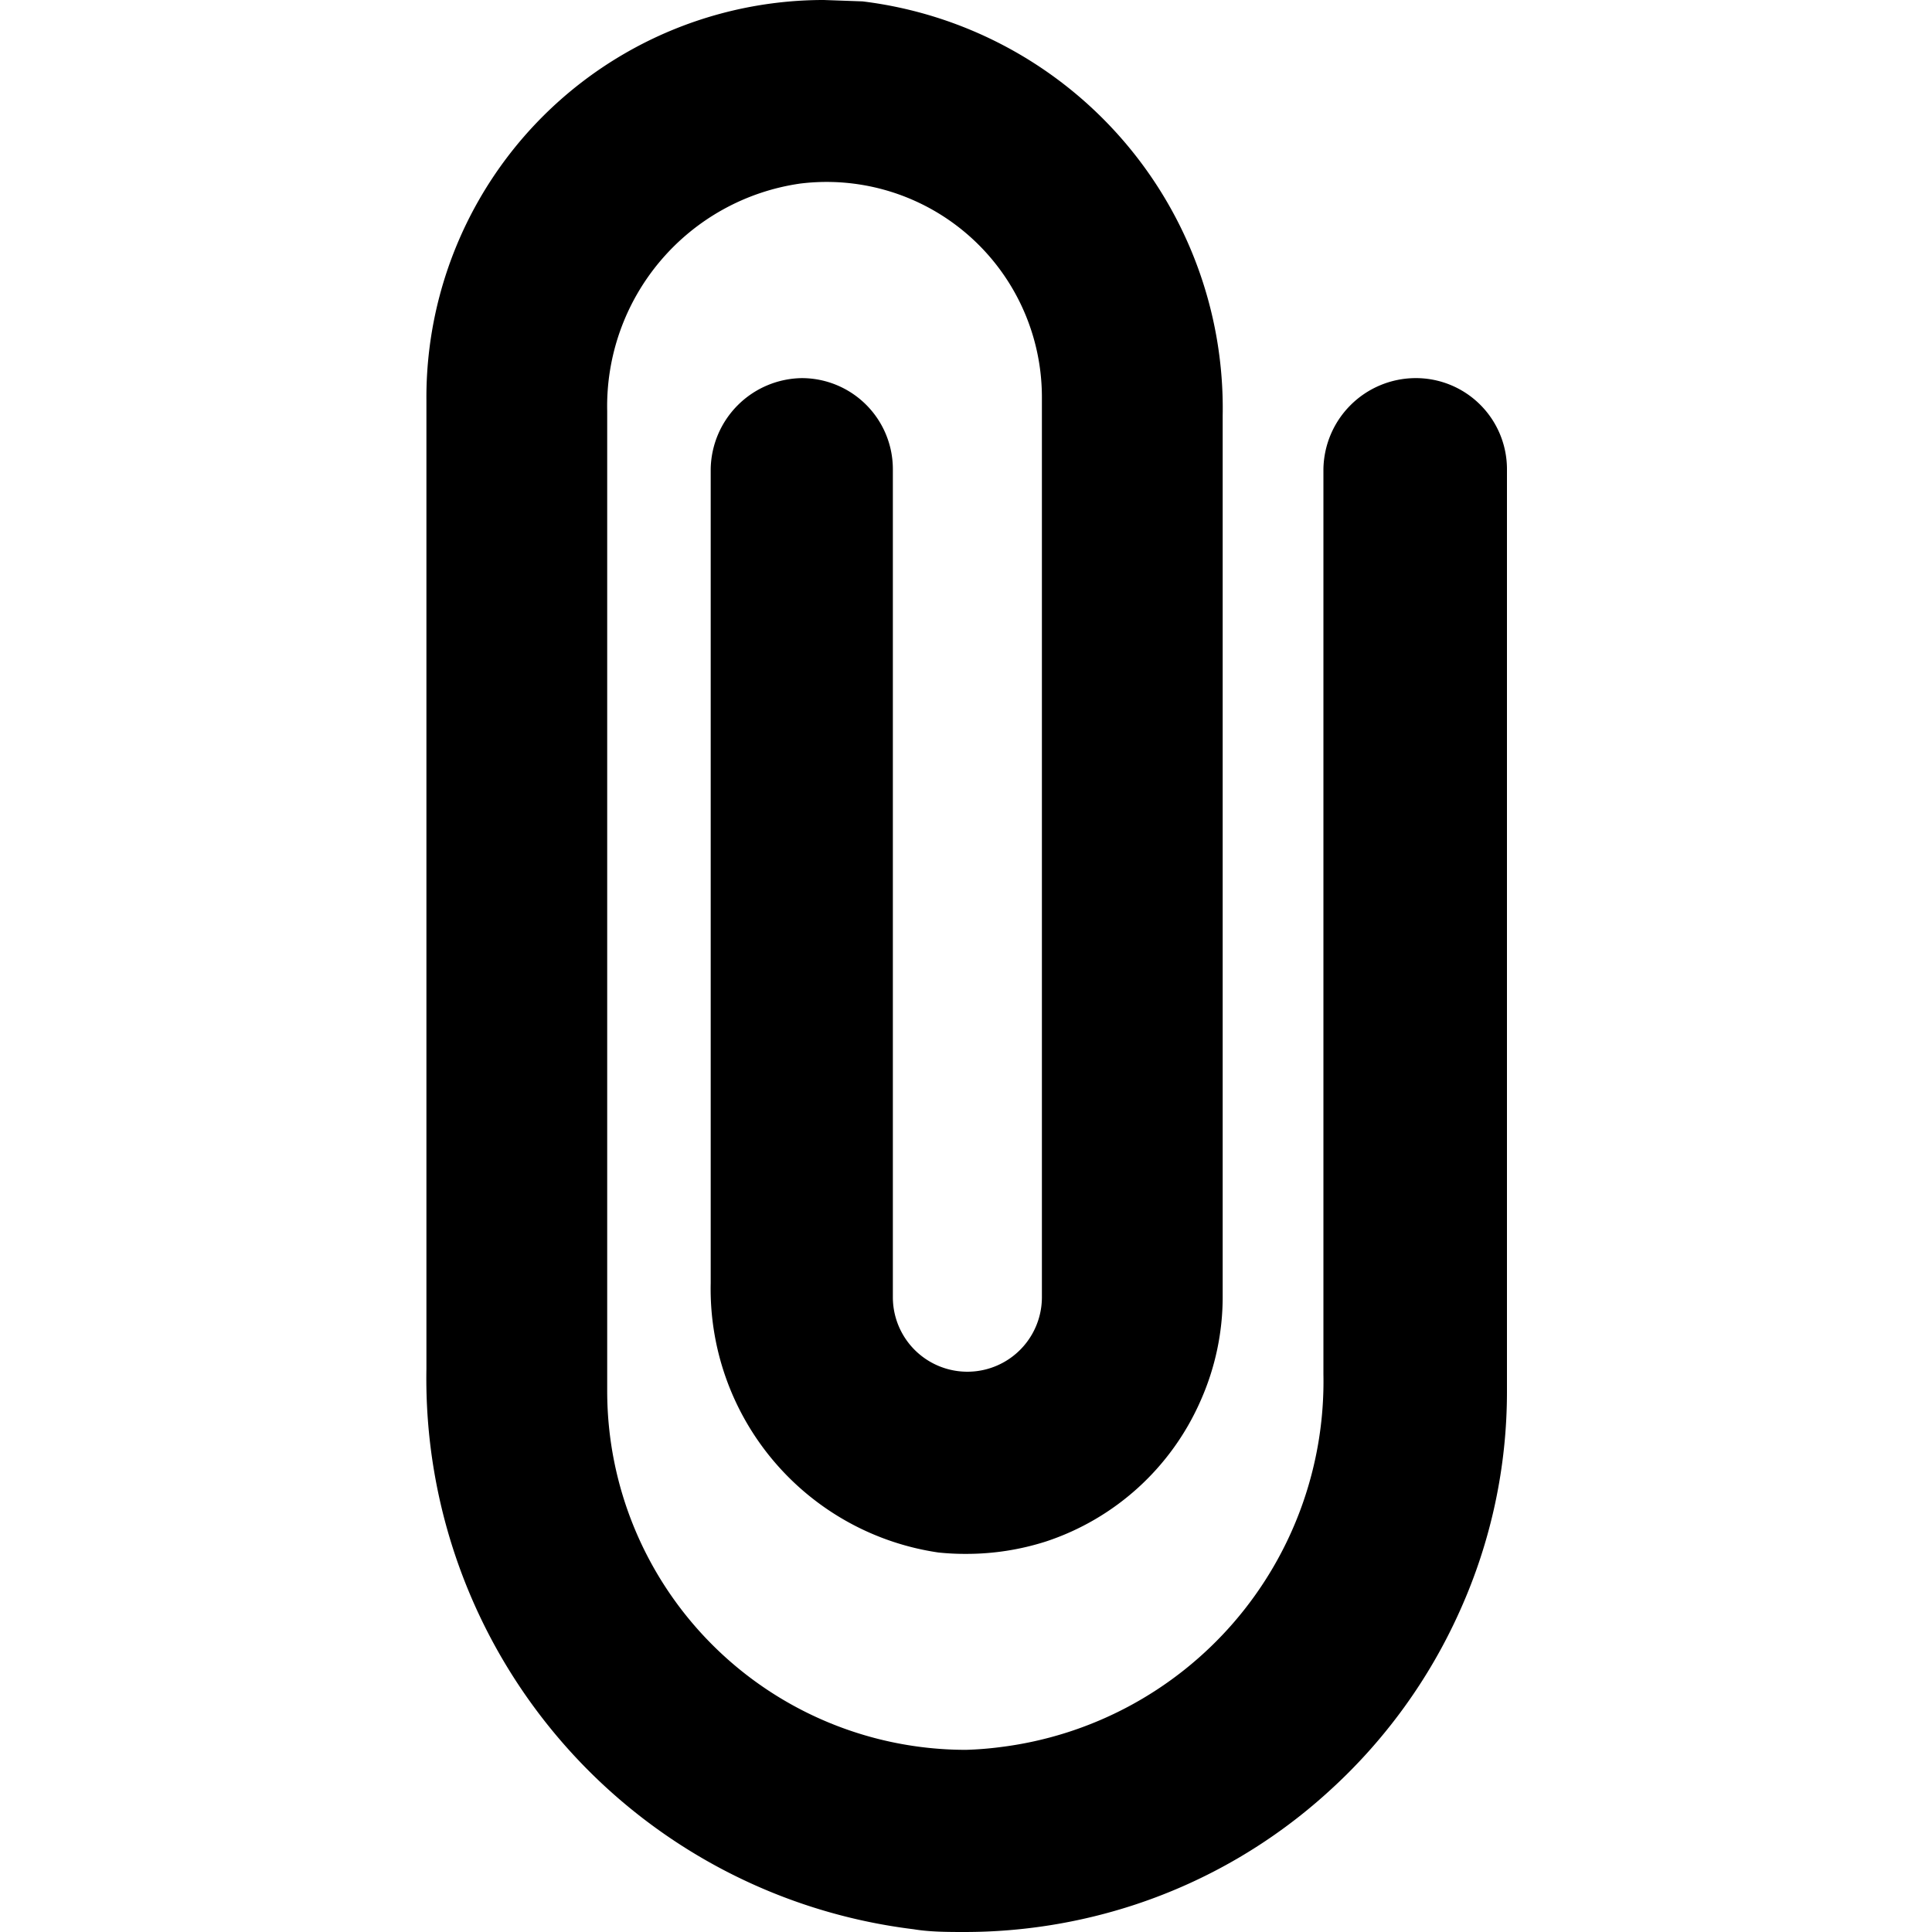 <svg data-tags="attachment,attach,paper clip" xmlns="http://www.w3.org/2000/svg" viewBox="0 0 14 14"><path d="M7 14c-.13 0-.26 0-.38-.02a4.02 4.02 0 01-3.53-4.06V2.9A2.88 2.88 0 015.97 0l.28.01a2.97 2.97 0 012.61 3v6.38a1.85 1.85 0 01-.16.76 1.86 1.86 0 01-1.12 1.02 1.89 1.89 0 01-.58.09 1.85 1.85 0 01-.2-.01A1.93 1.93 0 015.15 9.3V3.4a.67.67 0 01.66-.66.66.66 0 01.66.66v6a.54.54 0 001.08 0V2.88A1.56 1.56 0 005.8 1.33a1.63 1.63 0 00-1.4 1.65v7.1a2.6 2.6 0 002.6 2.6 2.48 2.48 0 00.25-.02 2.67 2.67 0 002.34-2.7V3.4a.67.67 0 01.66-.66.66.66 0 01.67.66v6.68a3.86 3.86 0 01-.34 1.59 3.93 3.93 0 01-.95 1.31 3.89 3.89 0 01-1.4.82 3.95 3.95 0 01-1.24.2z"/></svg>